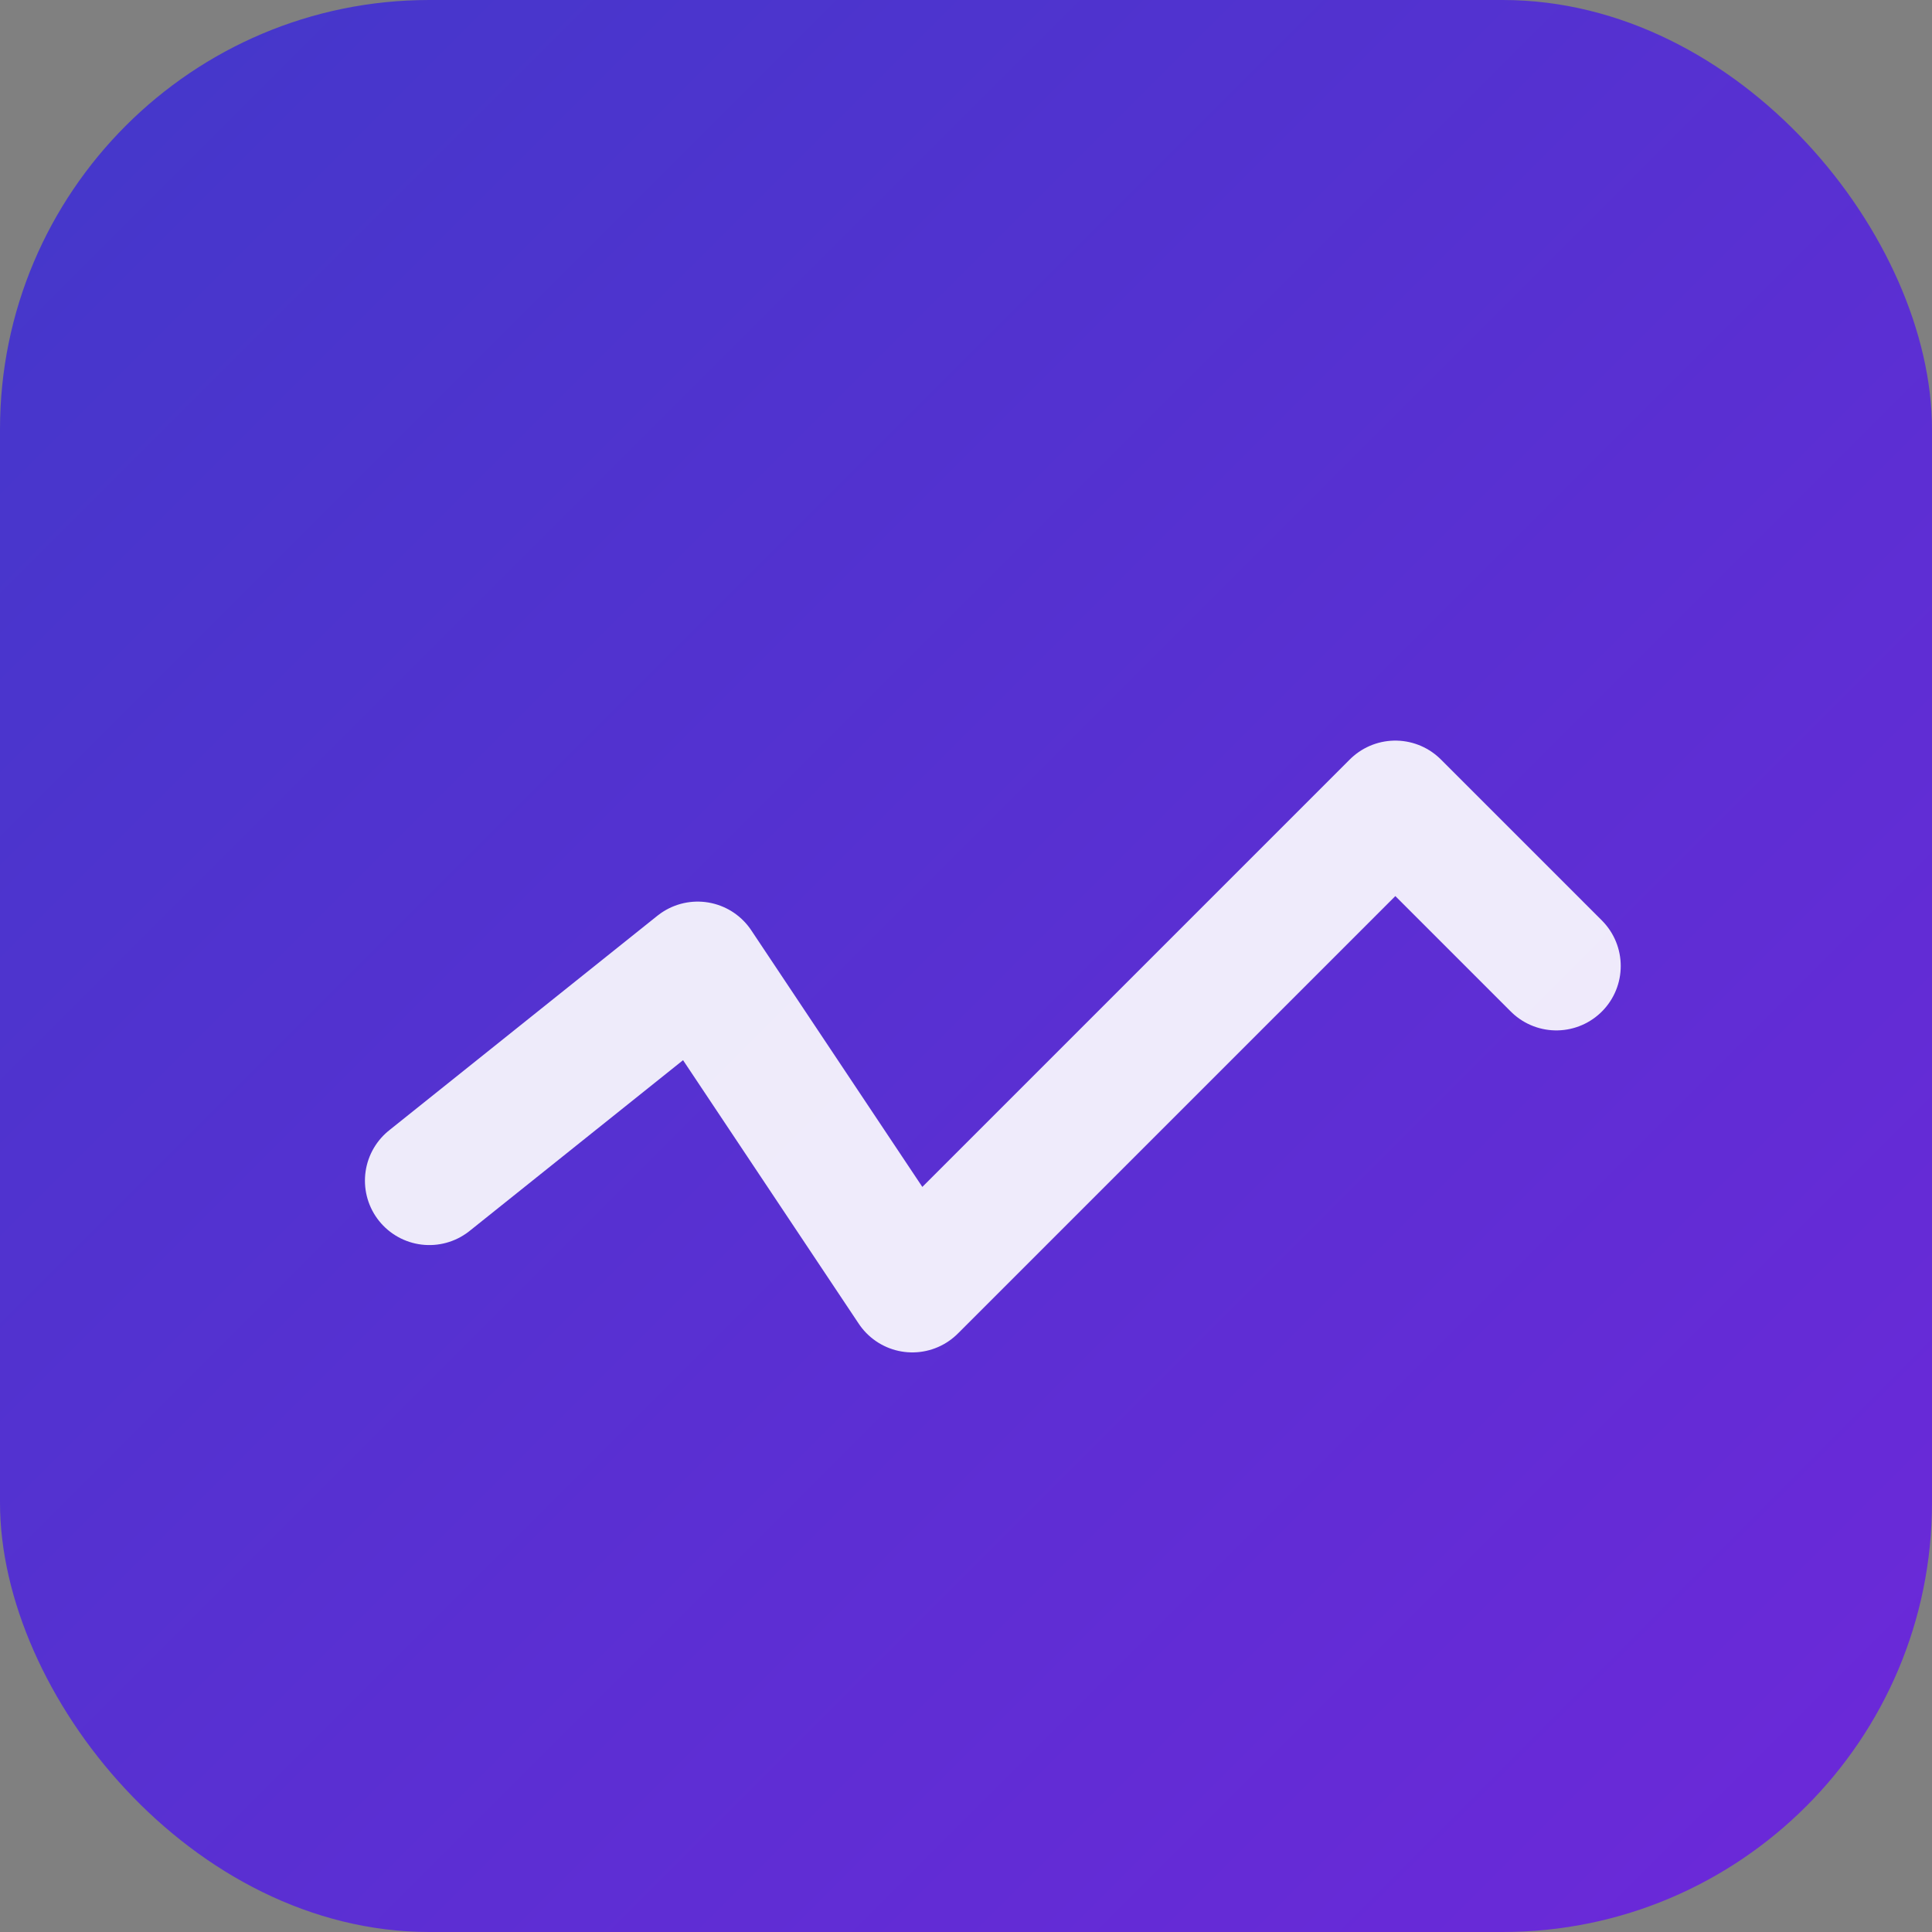 <svg width="180" height="180" viewBox="0 0 180 180" fill="none" xmlns="http://www.w3.org/2000/svg">
<rect x="0" y="0" width="180" height="180" fill="#808080" stroke="none"/>
<defs>
  <linearGradient id="grad" x1="0%" y1="0%" x2="100%" y2="100%">
    <stop offset="0%" style="stop-color:#4338ca;stop-opacity:1" />
    <stop offset="100%" style="stop-color:#6d28d9;stop-opacity:1" />
  </linearGradient>
</defs>
<rect width="180" height="180" rx="40" fill="url(#grad)"/>
<path d="M40 110L65 90L85 120L110 95L130 75L145 90" stroke="rgba(255,255,255,0.9)" stroke-width="12" fill="none" stroke-linecap="round" stroke-linejoin="round"/>
</svg>
